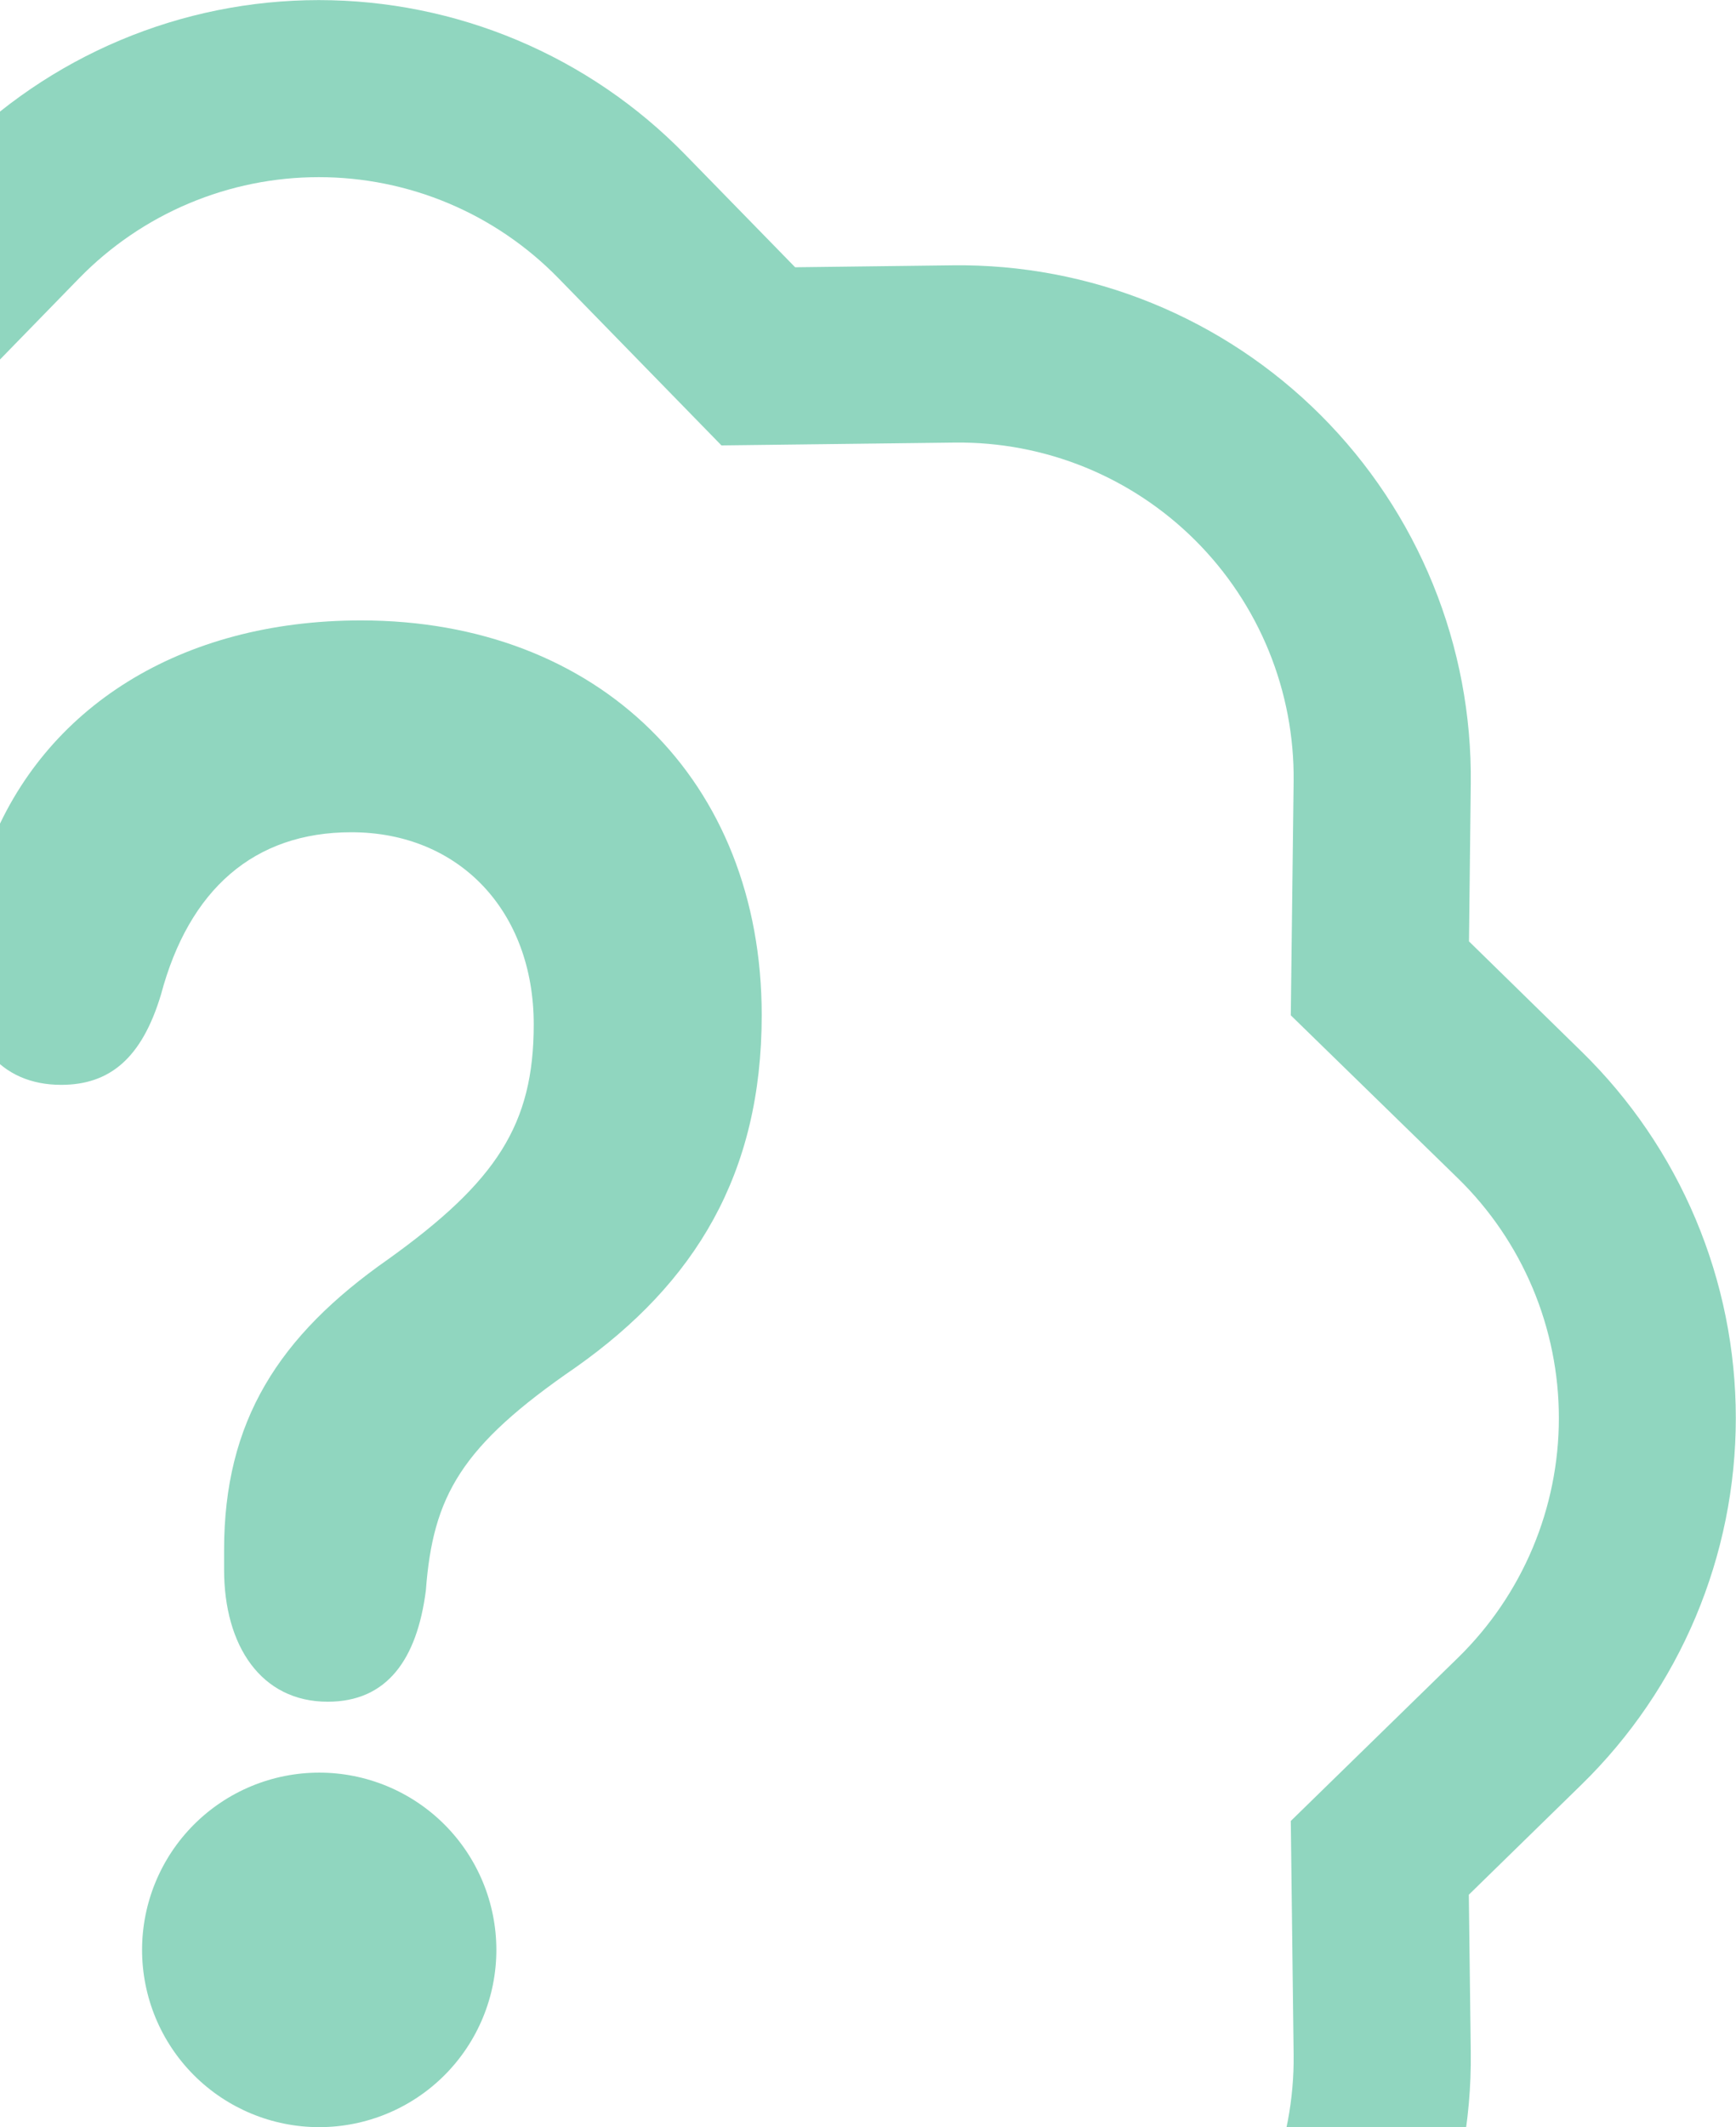 
<svg  className="bgbottom  absolute bottom-0 -left-2 w-24 h-24 z-0 " viewBox="0 0 147 180" fill="none" xmlns="http://www.w3.org/2000/svg">
<g opacity="0.5">
<path d="M12.03 165C12.03 163.03 12.418 161.08 13.172 159.26C13.926 157.44 15.03 155.786 16.423 154.393C17.816 153.001 19.47 151.896 21.29 151.142C23.11 150.388 25.06 150 27.03 150C29 150 30.95 150.388 32.77 151.142C34.59 151.896 36.244 153.001 37.637 154.393C39.029 155.786 40.134 157.44 40.888 159.26C41.642 161.08 42.03 163.03 42.03 165C42.03 168.978 40.45 172.794 37.637 175.607C34.824 178.42 31.008 180 27.03 180C23.052 180 19.236 178.42 16.423 175.607C13.61 172.794 12.03 168.978 12.03 165ZM27.75 144C32.79 144 35.31 140.4 36.06 134.595C36.66 126.585 39.03 122.37 48.765 115.695C58.86 108.57 64.5 99.345 64.5 85.905C64.5 66.03 50.7 52.5 30.57 52.5C15.27 52.5 3.69 59.88 -0.93 71.85C-2.33 75.119 -3.035 78.644 -3 82.2C-3 88.095 0.045 91.8 5.175 91.8C9.255 91.8 12 89.595 13.635 84.15C16.005 75.27 21.51 70.425 29.745 70.425C38.895 70.425 45.195 77.115 45.195 86.685C45.195 95.13 42.075 99.96 32.865 106.56C23.58 113.055 18.975 120.27 18.975 131.16V132.825C18.975 139.245 22.095 144 27.75 144Z" fill="#21AD80"/>
<path fill-rule="evenodd" clip-rule="evenodd" d="M61.091 37.691L47.276 23.531L58.001 13.061L67.331 22.616L80.681 22.451C86.46 22.382 92.194 23.47 97.546 25.65C102.898 27.83 107.761 31.058 111.847 35.145C115.934 39.231 119.162 44.093 121.342 49.446C123.522 54.798 124.609 60.532 124.541 66.311L124.391 79.661L133.931 88.991C138.063 93.028 141.346 97.851 143.588 103.175C145.829 108.5 146.984 114.219 146.984 119.996C146.984 125.773 145.829 131.492 143.588 136.816C141.346 142.14 138.063 146.963 133.931 151.001L124.376 160.331L124.541 173.681C124.609 179.459 123.522 185.194 121.342 190.546C119.162 195.898 115.934 200.76 111.847 204.847C107.761 208.933 102.898 212.161 97.546 214.341C92.194 216.521 86.46 217.609 80.681 217.541L67.331 217.391L58.001 226.931C53.963 231.063 49.141 234.346 43.816 236.587C38.492 238.829 32.773 239.984 26.996 239.984C21.219 239.984 15.5 238.829 10.176 236.587C4.851 234.346 0.029 231.063 -4.009 226.931L-13.339 217.376L-26.689 217.541C-32.468 217.609 -38.202 216.521 -43.554 214.341C-48.906 212.161 -53.769 208.933 -57.855 204.847C-61.942 200.76 -65.17 195.898 -67.35 190.546C-69.53 185.194 -70.617 179.459 -70.549 173.681L-70.399 160.331L-79.939 151.001C-84.071 146.963 -87.354 142.14 -89.596 136.816C-91.837 131.492 -92.992 125.773 -92.992 119.996C-92.992 114.219 -91.837 108.5 -89.596 103.175C-87.354 97.851 -84.071 93.028 -79.939 88.991L-70.384 79.661L-70.549 66.311C-70.617 60.532 -69.53 54.798 -67.35 49.446C-65.17 44.093 -61.942 39.231 -57.855 35.145C-53.769 31.058 -48.906 27.83 -43.554 25.65C-38.202 23.47 -32.468 22.382 -26.689 22.451L-13.339 22.601L-4.009 13.061C0.029 8.929 4.851 5.646 10.176 3.404C15.5 1.163 21.219 0.008 26.996 0.008C32.773 0.008 38.492 1.163 43.816 3.404C49.141 5.646 53.963 8.929 58.001 13.061L47.276 23.531C44.635 20.828 41.481 18.68 37.998 17.213C34.516 15.746 30.775 14.991 26.996 14.991C23.217 14.991 19.476 15.746 15.994 17.213C12.511 18.68 9.357 20.828 6.716 23.531L-7.084 37.691L-26.884 37.451C-30.661 37.408 -34.409 38.122 -37.907 39.548C-41.405 40.975 -44.582 43.086 -47.253 45.758C-49.923 48.43 -52.033 51.608 -53.457 55.107C-54.882 58.605 -55.593 62.353 -55.549 66.131L-55.309 85.901L-69.469 99.716C-72.172 102.356 -74.32 105.511 -75.787 108.993C-77.253 112.476 -78.009 116.217 -78.009 119.996C-78.009 123.775 -77.253 127.515 -75.787 130.998C-74.32 134.481 -72.172 137.635 -69.469 140.276L-55.309 154.076L-55.549 173.876C-55.591 177.653 -54.878 181.401 -53.452 184.899C-52.025 188.396 -49.914 191.574 -47.242 194.244C-44.57 196.915 -41.392 199.024 -37.893 200.449C-34.394 201.874 -30.646 202.585 -26.869 202.541L-7.099 202.301L6.716 216.461C9.357 219.164 12.511 221.312 15.994 222.778C19.476 224.245 23.217 225.001 26.996 225.001C30.775 225.001 34.516 224.245 37.998 222.778C41.481 221.312 44.635 219.164 47.276 216.461L61.076 202.301L80.876 202.541C84.653 202.583 88.401 201.87 91.899 200.443C95.397 199.017 98.574 196.906 101.245 194.234C103.915 191.562 106.025 188.383 107.449 184.885C108.874 181.386 109.585 177.638 109.541 173.861L109.301 154.091L123.461 140.276C126.164 137.635 128.312 134.481 129.779 130.998C131.245 127.515 132.001 123.775 132.001 119.996C132.001 116.217 131.245 112.476 129.779 108.993C128.312 105.511 126.164 102.356 123.461 99.716L109.301 85.916L109.541 66.116C109.583 62.338 108.87 58.591 107.444 55.093C106.017 51.595 103.906 48.417 101.234 45.747C98.562 43.077 95.383 40.967 91.885 39.542C88.386 38.118 84.638 37.407 80.861 37.451L61.091 37.691Z" fill="#21AD80"/>
</g>
</svg>
